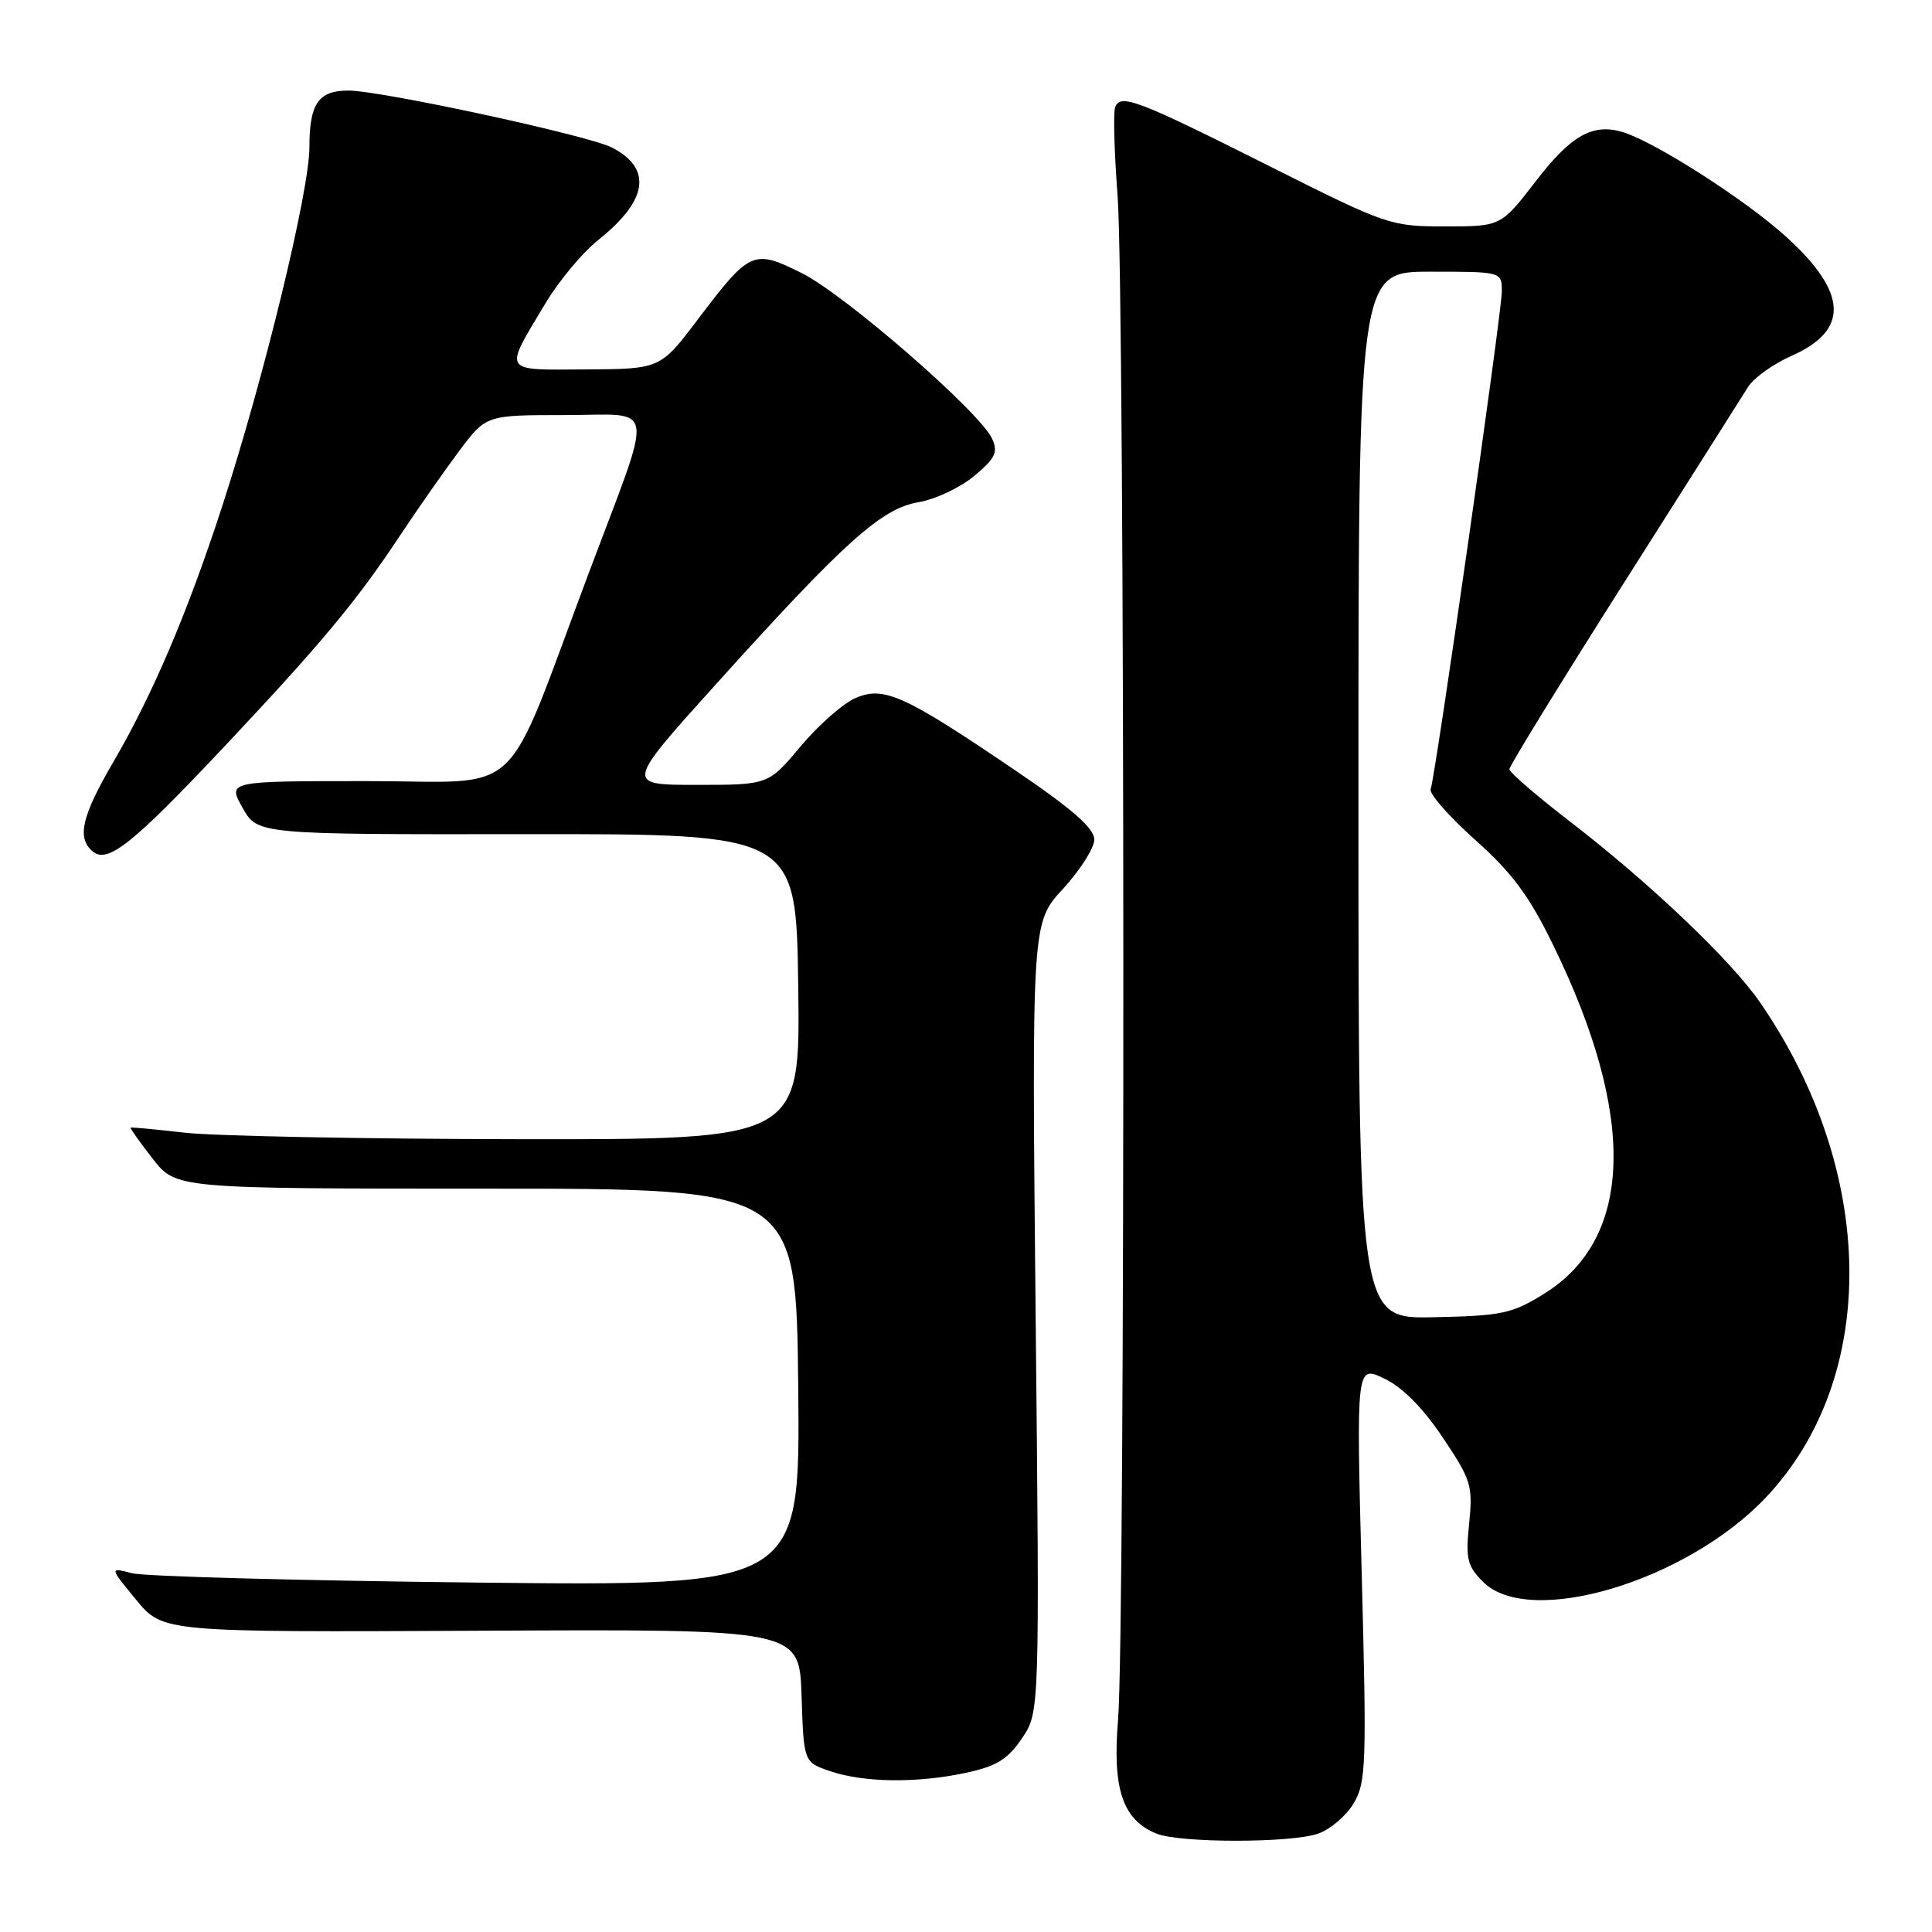 <?xml version="1.0" encoding="UTF-8" standalone="no"?>
<!DOCTYPE svg PUBLIC "-//W3C//DTD SVG 1.1//EN" "http://www.w3.org/Graphics/SVG/1.1/DTD/svg11.dtd" >
<svg xmlns="http://www.w3.org/2000/svg" xmlns:xlink="http://www.w3.org/1999/xlink" version="1.1" viewBox="0 0 256 256">
 <g >
 <path fill="currentColor"
d=" M 174.65 242.97 C 176.27 242.41 178.40 240.59 179.38 238.93 C 181.02 236.16 181.10 233.76 180.43 208.41 C 179.71 180.89 179.71 180.89 183.41 182.66 C 185.83 183.81 188.53 186.53 191.16 190.46 C 194.95 196.11 195.17 196.85 194.67 201.86 C 194.19 206.57 194.41 207.50 196.52 209.61 C 202.66 215.75 223.47 209.54 233.99 198.42 C 249.04 182.50 248.70 155.23 233.17 132.76 C 229.34 127.23 218.64 117.04 208.25 109.03 C 203.71 105.54 200.00 102.34 200.00 101.92 C 200.00 101.51 206.80 90.44 215.12 77.33 C 223.44 64.22 230.86 52.51 231.61 51.30 C 232.36 50.09 234.96 48.22 237.39 47.15 C 245.07 43.76 244.84 38.77 236.66 31.36 C 231.33 26.52 219.49 18.93 215.14 17.54 C 211.11 16.27 208.22 17.87 203.50 24.01 C 198.88 30.00 198.88 30.00 191.49 30.00 C 184.26 30.00 183.78 29.84 168.30 22.06 C 150.65 13.20 148.45 12.36 147.76 14.22 C 147.50 14.92 147.65 20.22 148.09 26.00 C 149.06 38.83 149.12 216.18 148.15 227.86 C 147.38 237.08 148.76 241.16 153.26 242.97 C 156.37 244.22 171.07 244.22 174.65 242.97 Z  M 127.97 234.91 C 132.04 234.04 133.51 233.14 135.40 230.36 C 137.76 226.89 137.76 226.89 137.23 174.58 C 136.71 122.27 136.71 122.27 140.85 117.78 C 143.13 115.30 145.00 112.36 145.00 111.24 C 145.00 109.77 142.13 107.24 134.75 102.23 C 119.88 92.13 117.17 90.89 113.43 92.46 C 111.77 93.16 108.48 96.04 106.11 98.87 C 101.81 104.00 101.81 104.00 92.33 104.00 C 82.85 104.00 82.85 104.00 94.79 90.75 C 111.88 71.79 116.78 67.38 121.68 66.55 C 123.91 66.18 127.24 64.61 129.08 63.07 C 131.89 60.73 132.27 59.93 131.46 58.13 C 129.89 54.63 111.93 39.01 106.22 36.18 C 99.83 33.00 99.37 33.20 92.50 42.28 C 87.50 48.89 87.50 48.89 77.64 48.95 C 66.40 49.01 66.70 49.50 72.30 40.15 C 74.06 37.21 77.20 33.45 79.27 31.80 C 85.85 26.56 86.48 22.34 81.09 19.55 C 78.00 17.95 50.46 12.00 46.16 12.00 C 42.19 12.00 41.00 13.73 41.00 19.50 C 41.00 25.26 35.04 49.83 29.51 66.87 C 24.93 81.00 20.24 92.03 15.02 100.96 C 10.80 108.19 10.15 111.05 12.30 112.83 C 14.27 114.47 17.56 111.85 29.70 98.95 C 42.53 85.32 47.21 79.71 52.98 71.00 C 55.35 67.42 58.90 62.36 60.85 59.75 C 64.41 55.00 64.41 55.00 74.81 55.00 C 87.12 55.00 86.76 52.66 78.03 75.89 C 66.46 106.67 69.83 103.50 48.66 103.50 C 30.15 103.50 30.15 103.50 32.14 107.03 C 34.13 110.57 34.13 110.57 69.81 110.53 C 105.50 110.50 105.50 110.50 105.77 130.75 C 106.04 151.00 106.04 151.00 68.77 150.95 C 48.27 150.92 28.35 150.53 24.50 150.09 C 20.65 149.65 17.41 149.34 17.31 149.42 C 17.21 149.49 18.52 151.34 20.22 153.52 C 23.32 157.50 23.32 157.50 64.41 157.50 C 105.50 157.50 105.50 157.50 105.77 183.83 C 106.03 210.17 106.03 210.17 63.27 209.70 C 39.75 209.44 19.15 208.89 17.50 208.46 C 14.50 207.68 14.50 207.68 18.04 211.98 C 21.58 216.28 21.58 216.28 63.75 216.08 C 105.92 215.87 105.92 215.87 106.21 224.68 C 106.50 233.50 106.50 233.50 110.00 234.69 C 114.46 236.21 121.50 236.30 127.97 234.91 Z  M 180.00 105.37 C 180.00 36.00 180.00 36.00 189.50 36.00 C 199.00 36.00 199.00 36.00 199.00 38.62 C 199.00 41.37 190.23 102.70 189.57 104.58 C 189.36 105.18 192.01 108.19 195.46 111.28 C 200.38 115.67 202.62 118.69 205.81 125.24 C 216.86 147.84 216.44 164.08 204.63 171.41 C 200.35 174.07 199.05 174.35 189.97 174.54 C 180.00 174.75 180.00 174.75 180.00 105.37 Z "/>
</g>
</svg>